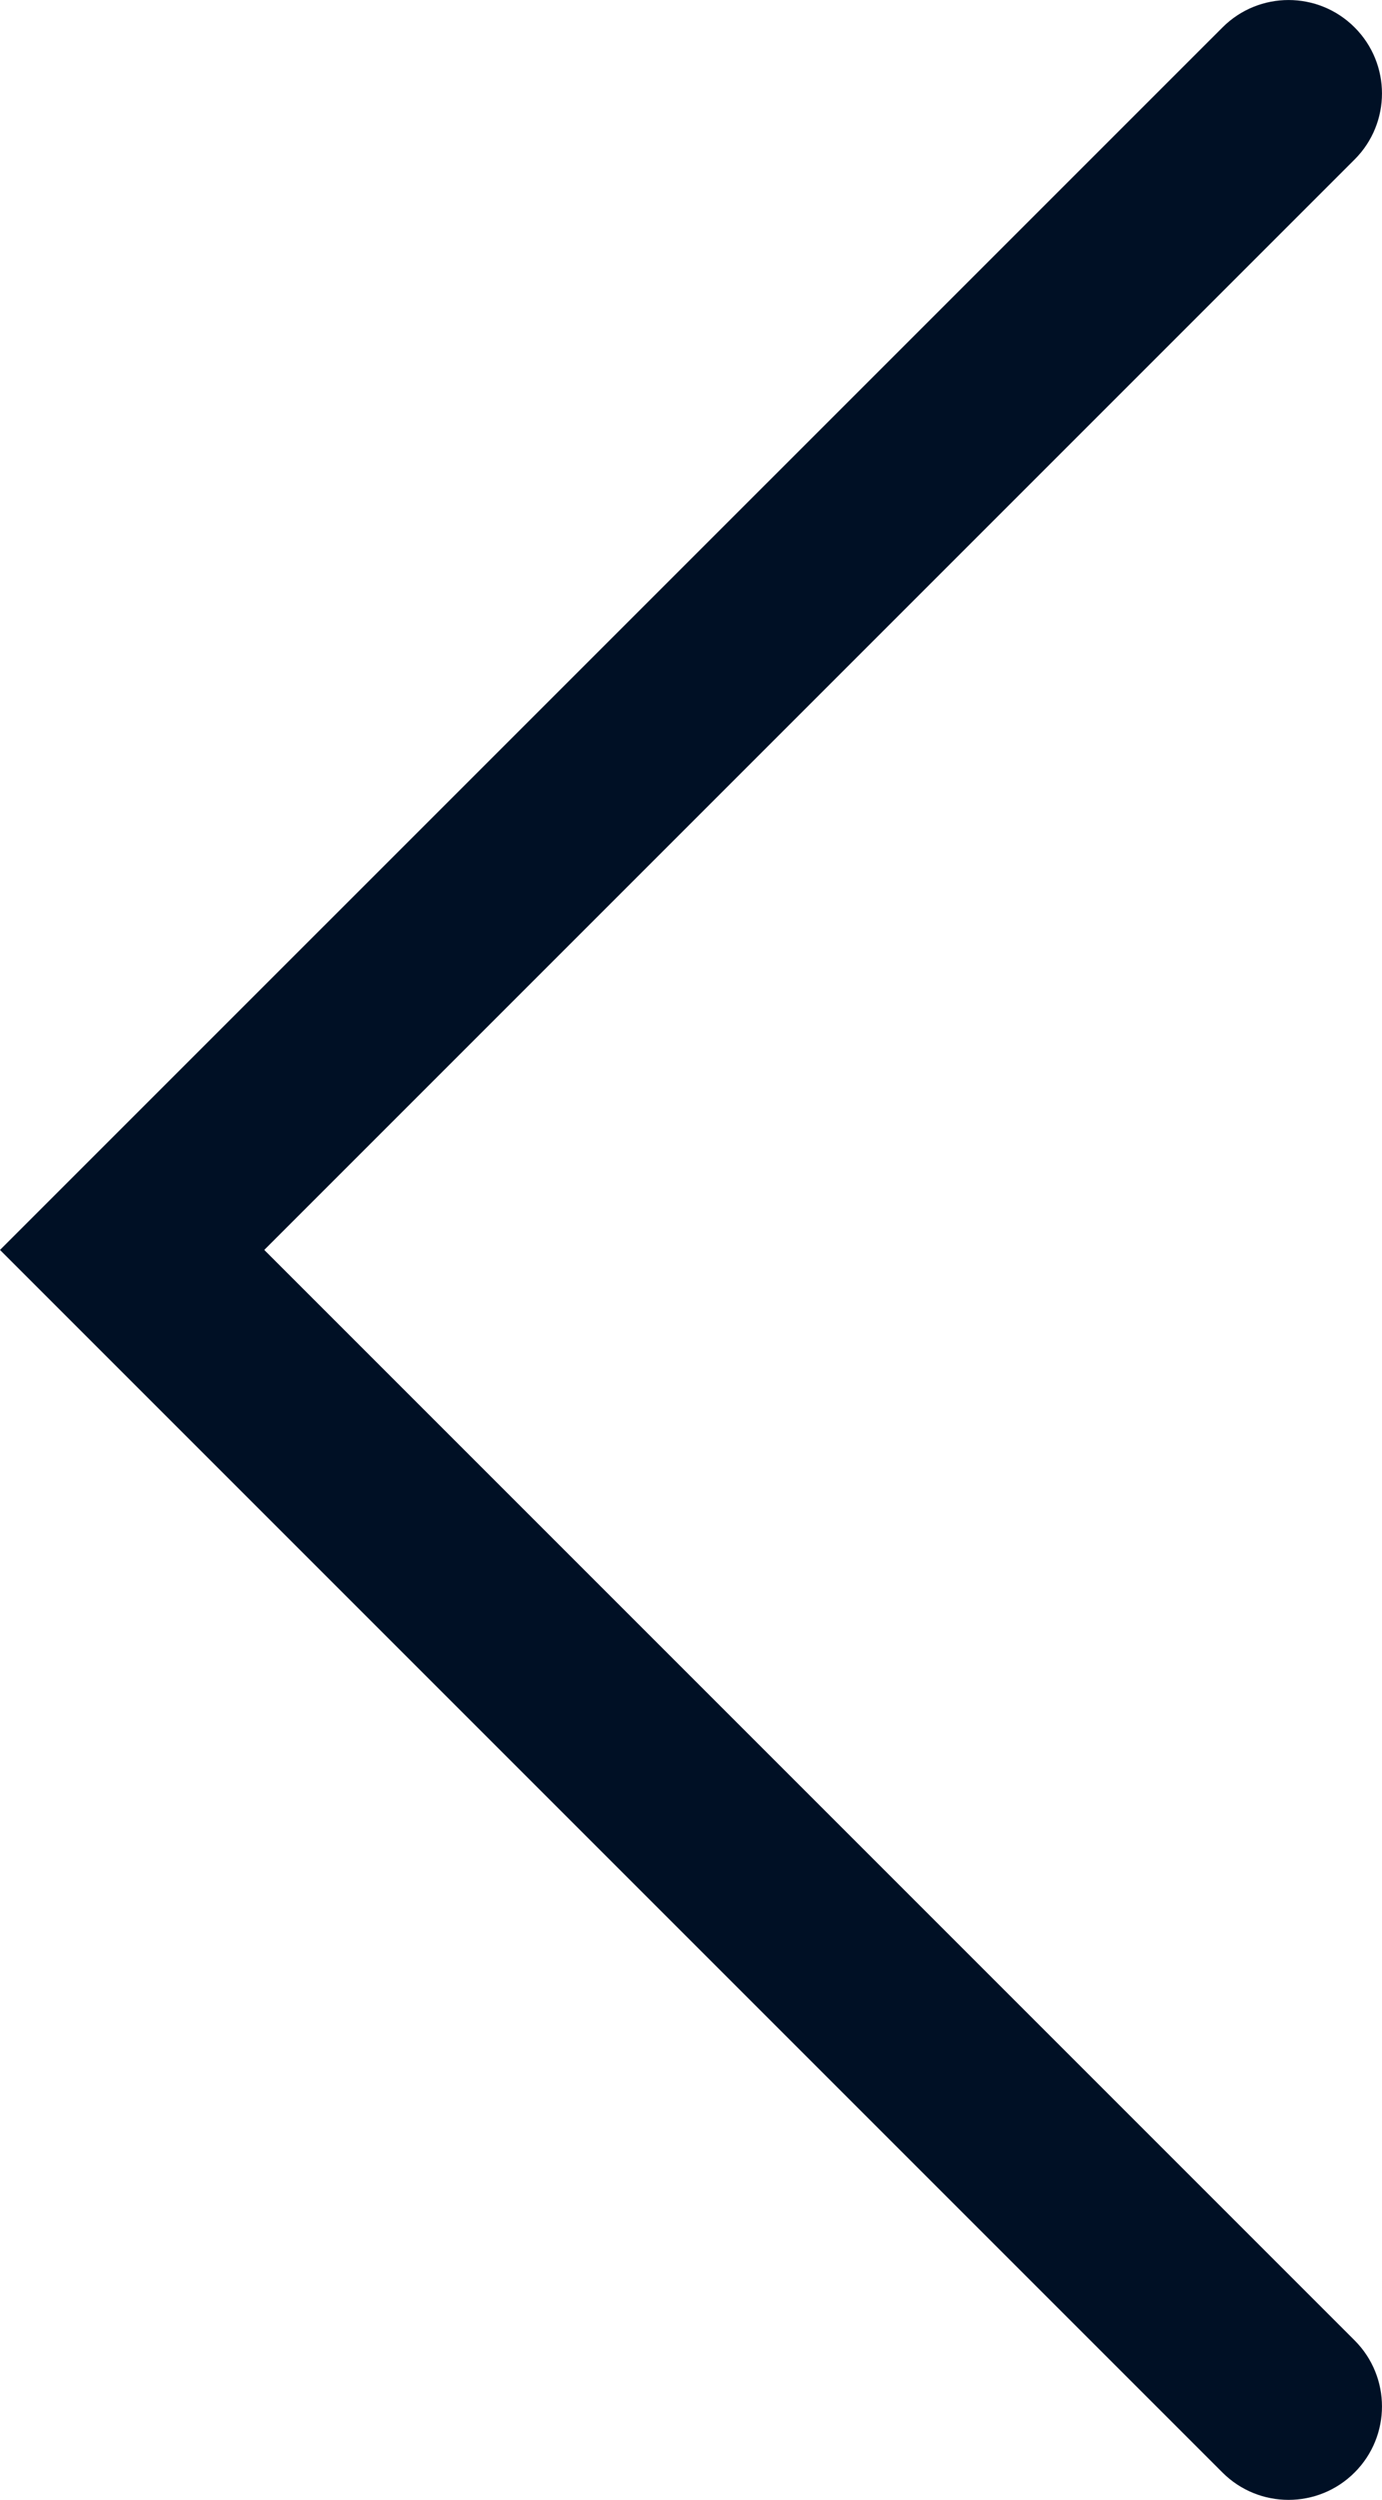 <?xml version="1.0" encoding="utf-8"?>
<!-- Generator: Adobe Illustrator 28.0.0, SVG Export Plug-In . SVG Version: 6.00 Build 0)  -->
<svg version="1.1" id="Layer_1" xmlns="http://www.w3.org/2000/svg" xmlns:xlink="http://www.w3.org/1999/xlink" x="0px" y="0px"
	 viewBox="0 0 138.22 250" style="enable-background:new 0 0 138.22 250;" xml:space="preserve">
<style type="text/css">
	.st0{fill:#001025;}
</style>
<path class="st0" d="M128.87,250c-2.39,0-4.78-0.91-6.61-2.74L0,125L122.27,2.74c3.65-3.65,9.56-3.65,13.21,0
	c3.65,3.65,3.65,9.56,0,13.21L26.43,125l109.05,109.05c3.65,3.65,3.65,9.56,0,13.21C133.65,249.09,131.26,250,128.87,250z"/>
</svg>
